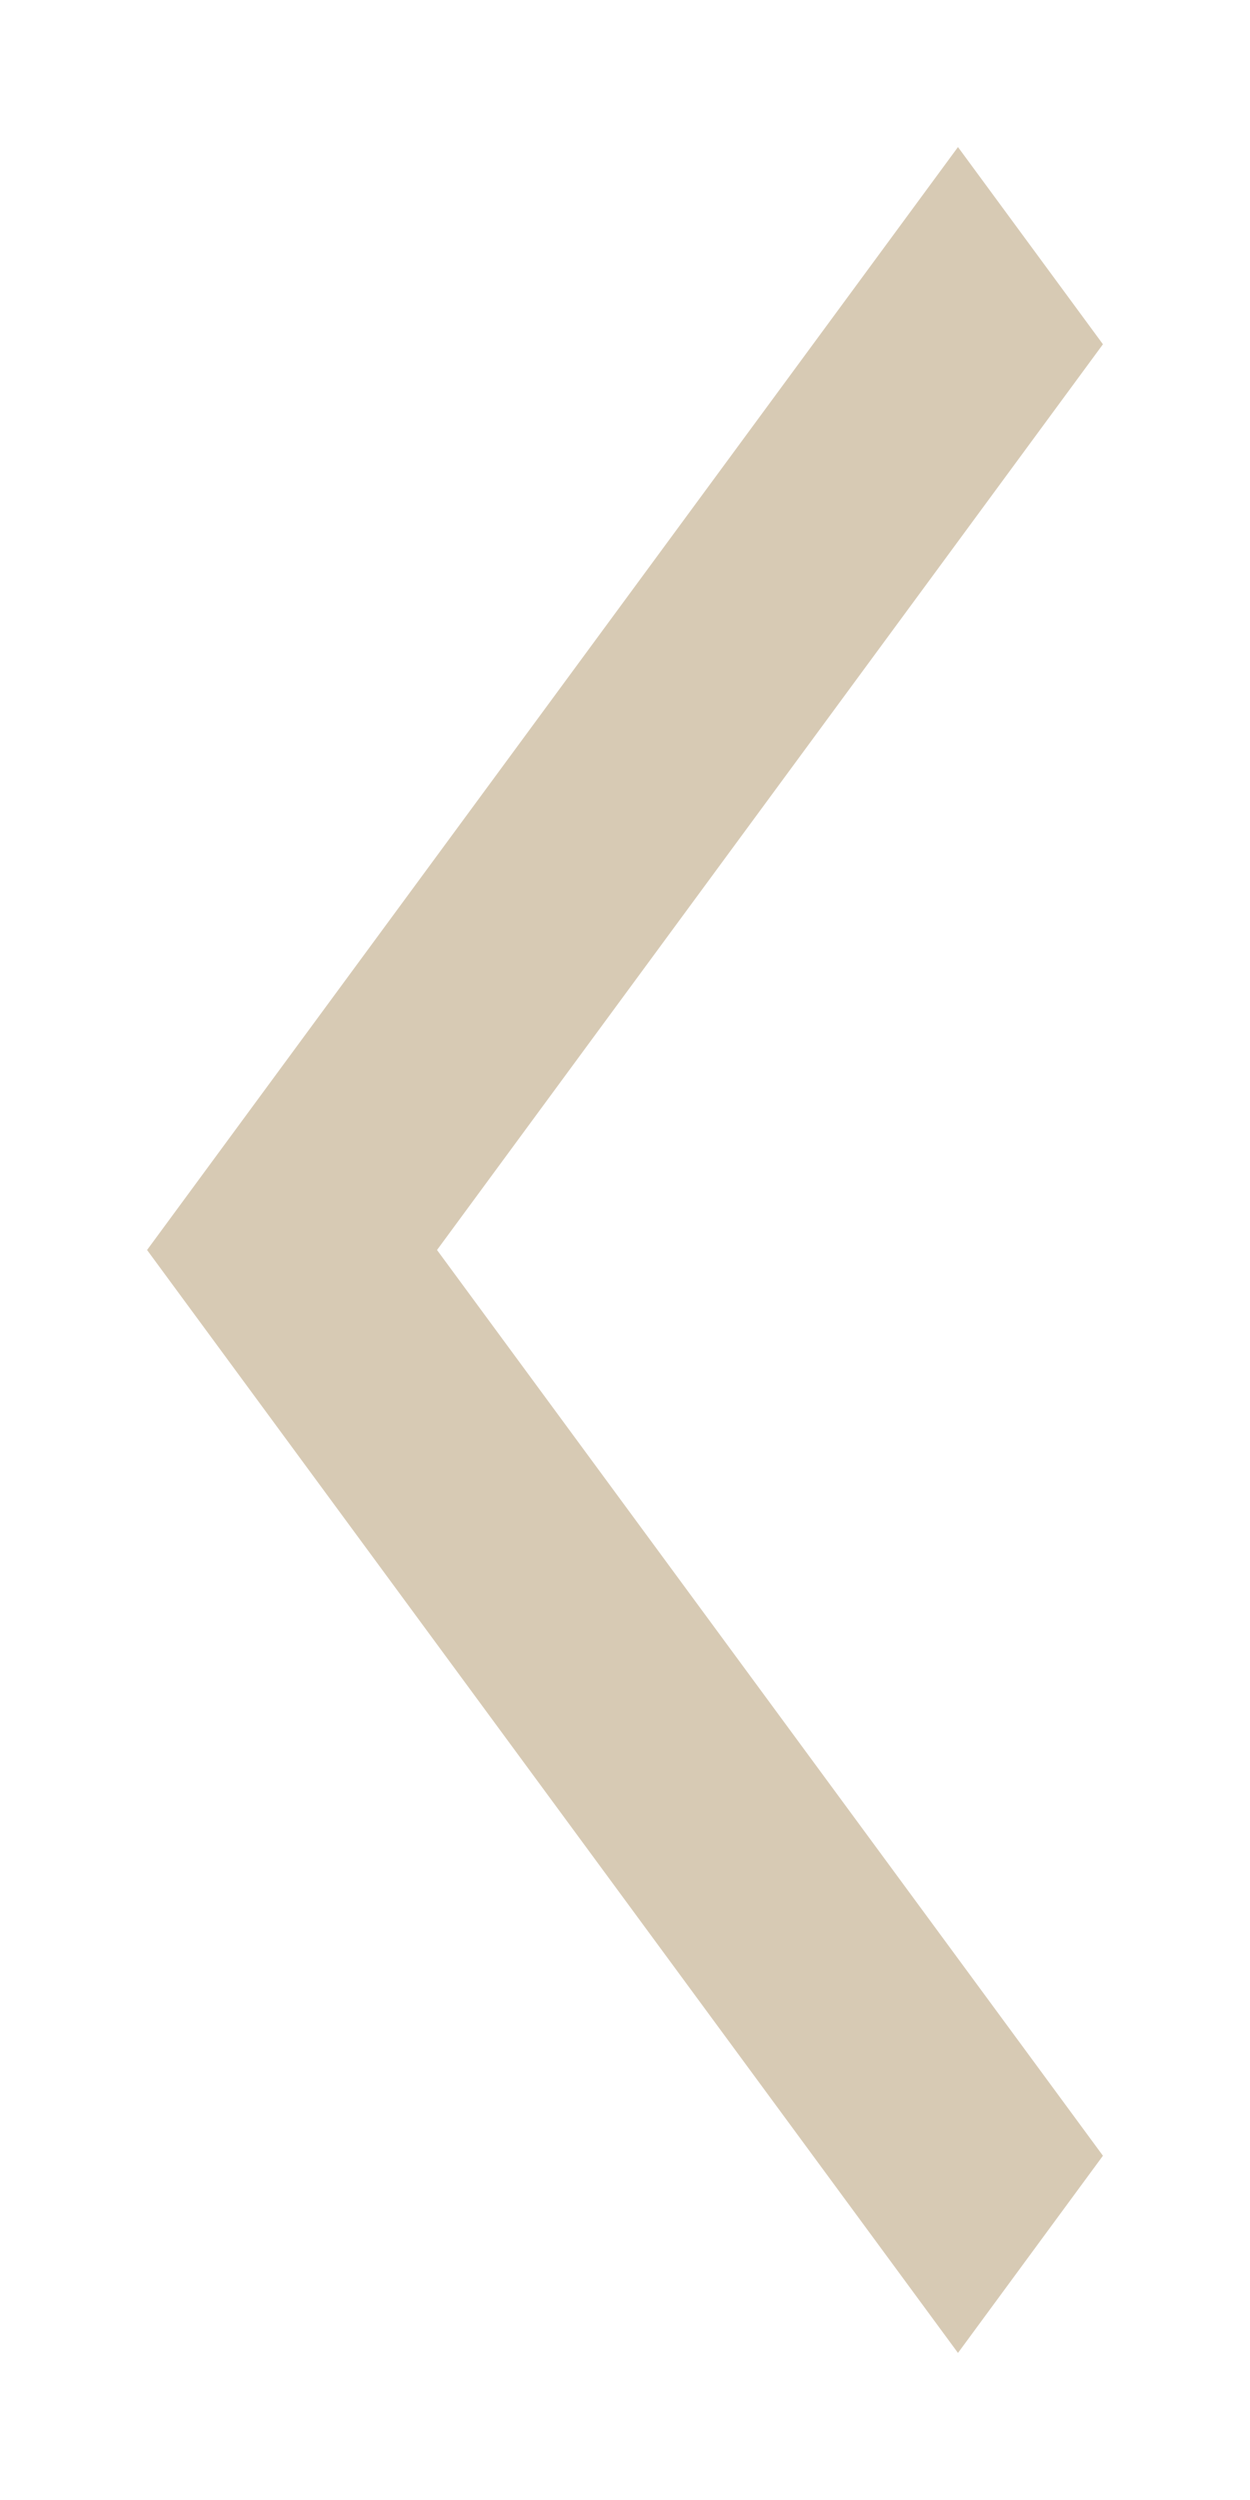 <svg width="34" height="68" viewBox="0 0 34 68" fill="none" xmlns="http://www.w3.org/2000/svg">
<g filter="url(#filter0_d)">
<path d="M30 5.364L26.057 0L4 30L26.057 60L30 54.636L11.887 30L30 5.364Z" fill="#B0976A" fill-opacity="0.5"/>
</g>
<defs>
<filter id="filter0_d" x="0" y="0" width="34" height="68" filterUnits="userSpaceOnUse" color-interpolation-filters="sRGB">
<feFlood flood-opacity="0" result="BackgroundImageFix"/>
<feColorMatrix in="SourceAlpha" type="matrix" values="0 0 0 0 0 0 0 0 0 0 0 0 0 0 0 0 0 0 127 0"/>
<feOffset dy="4"/>
<feGaussianBlur stdDeviation="2"/>
<feColorMatrix type="matrix" values="0 0 0 0 0 0 0 0 0 0 0 0 0 0 0 0 0 0 0.25 0"/>
<feBlend mode="normal" in2="BackgroundImageFix" result="effect1_dropShadow"/>
<feBlend mode="normal" in="SourceGraphic" in2="effect1_dropShadow" result="shape"/>
</filter>
</defs>
</svg>

